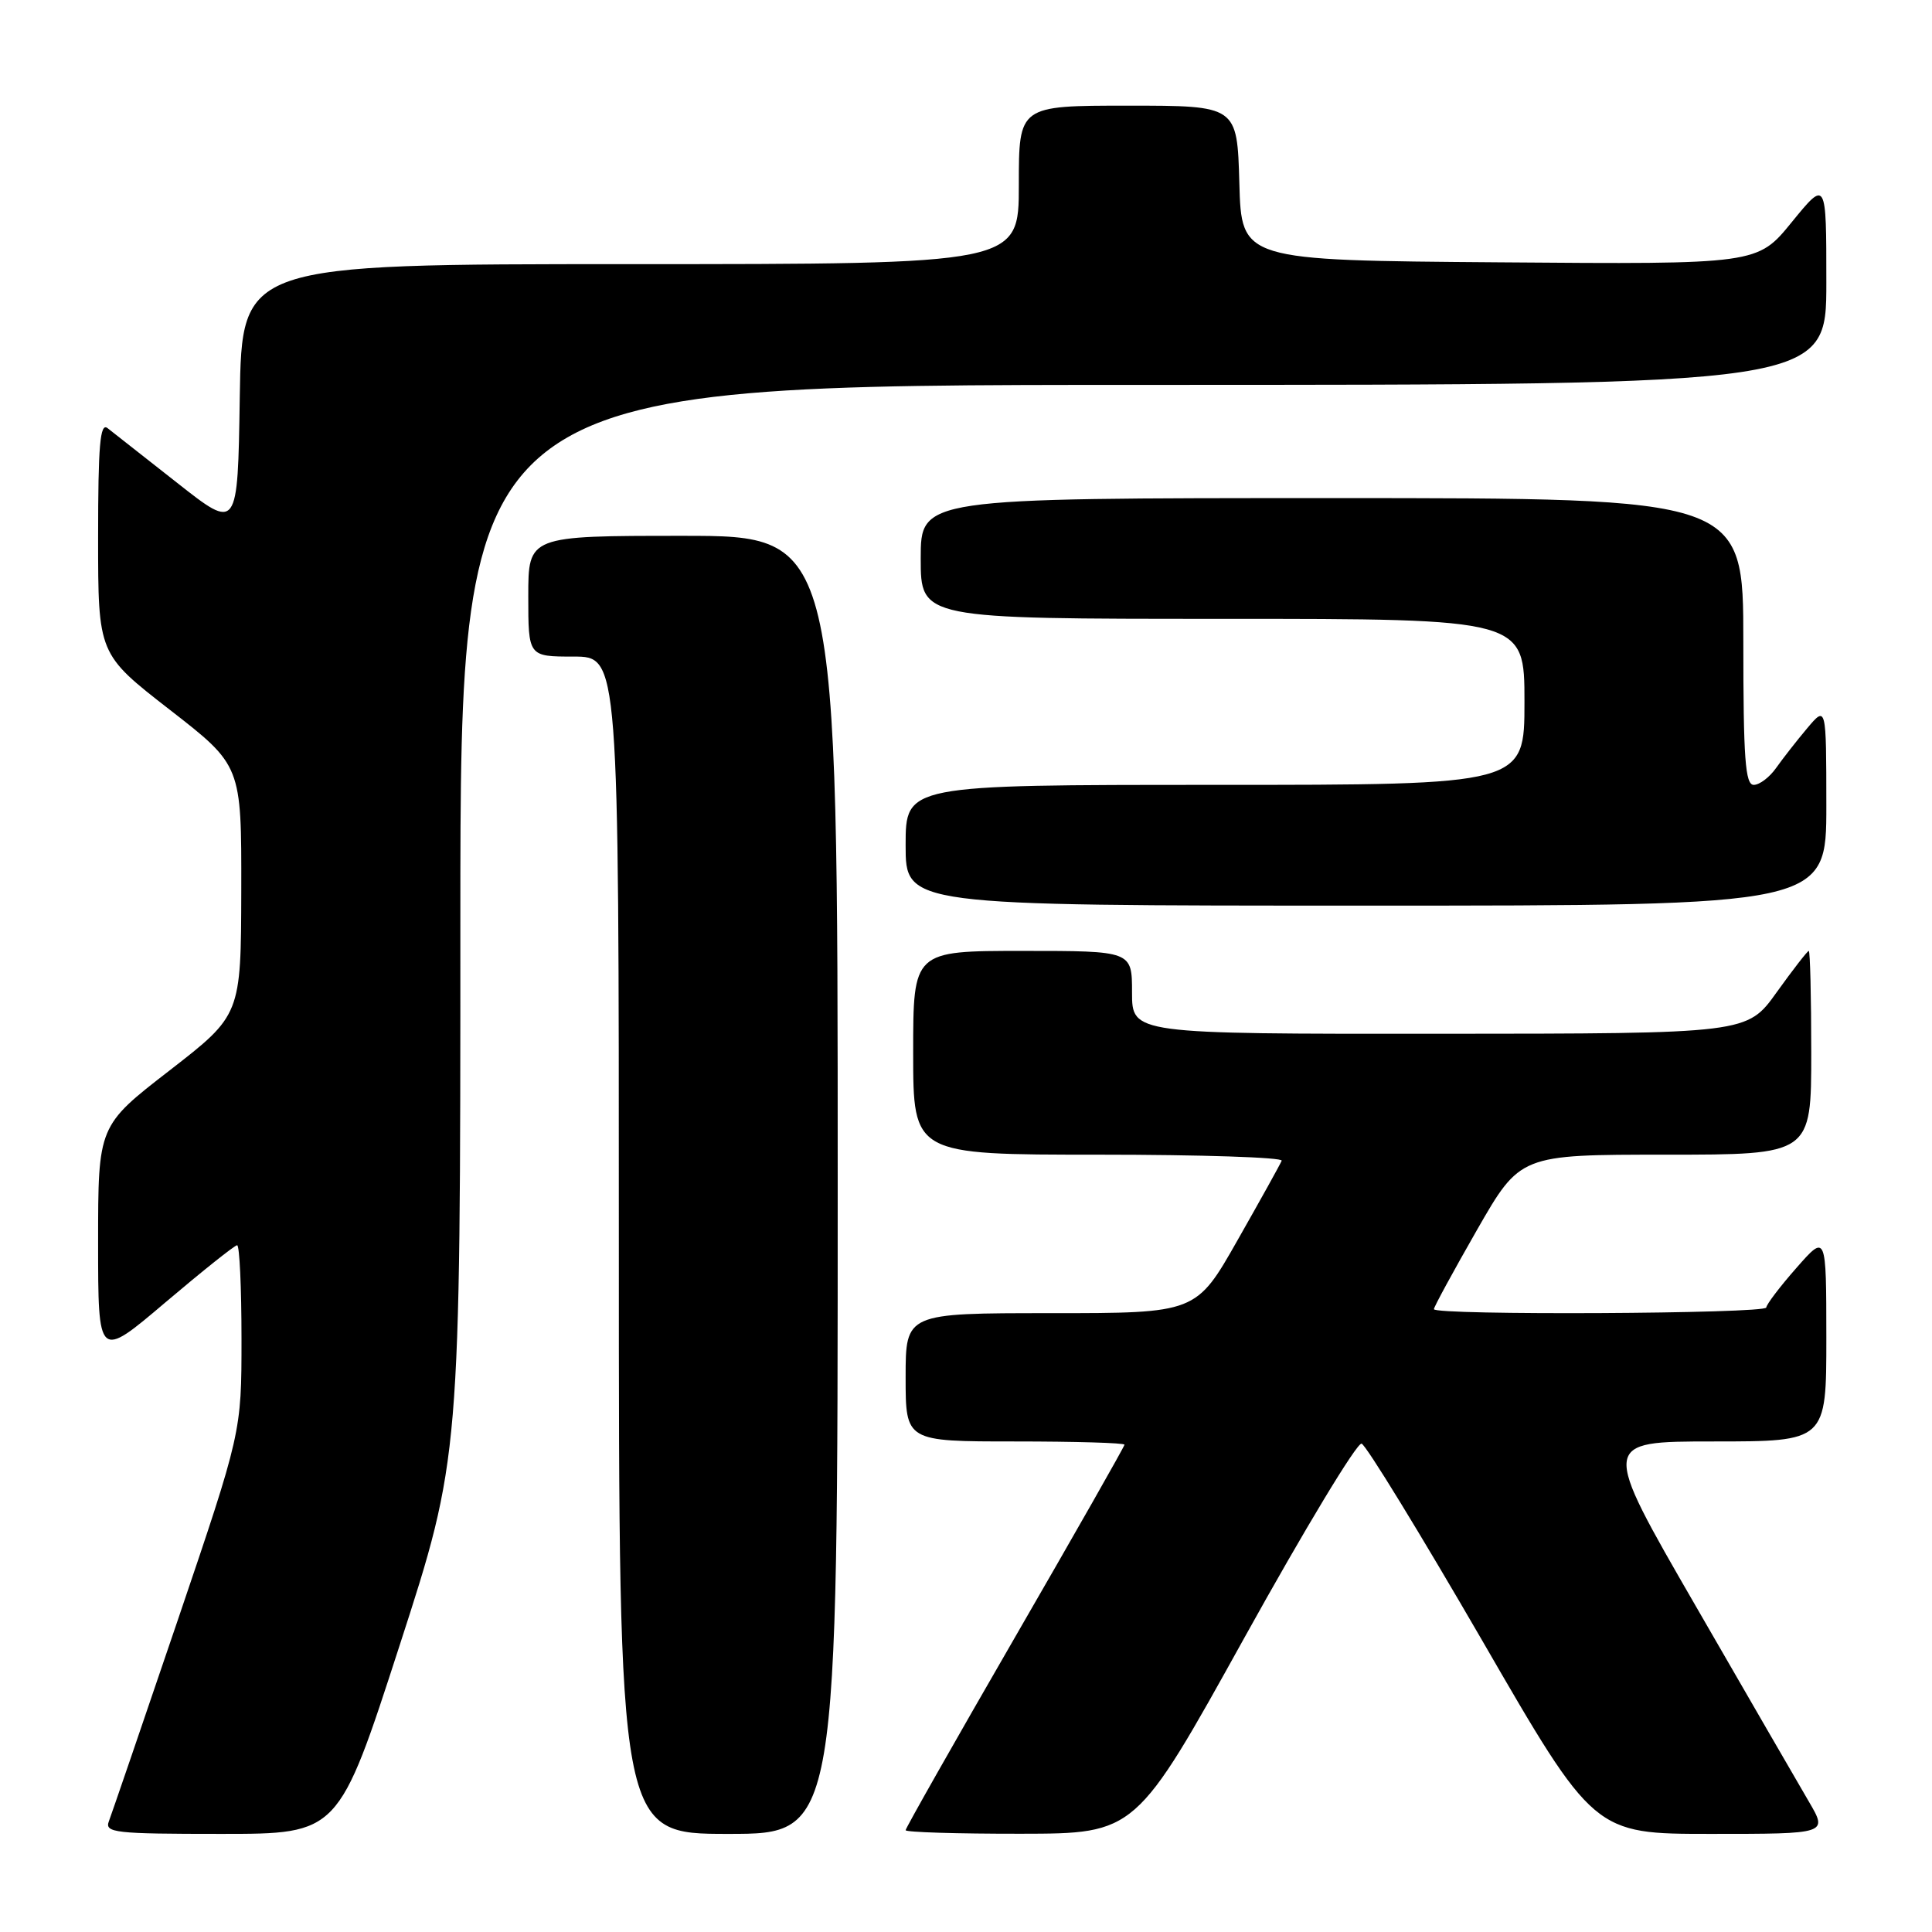 <?xml version="1.0" encoding="UTF-8" standalone="no"?>
<!DOCTYPE svg PUBLIC "-//W3C//DTD SVG 1.1//EN" "http://www.w3.org/Graphics/SVG/1.1/DTD/svg11.dtd" >
<svg xmlns="http://www.w3.org/2000/svg" xmlns:xlink="http://www.w3.org/1999/xlink" version="1.1" viewBox="0 0 256 256">
 <g >
 <path fill="currentColor"
d=" M 52.93 218.09 C 61.00 193.18 61.00 193.18 61.00 122.09 C 61.00 51.00 61.00 51.00 151.50 51.00 C 242.00 51.00 242.00 51.00 242.00 37.41 C 242.00 23.82 242.00 23.82 237.43 29.42 C 232.87 35.03 232.87 35.03 198.68 34.76 C 164.50 34.50 164.50 34.50 164.22 24.25 C 163.93 14.00 163.93 14.00 149.47 14.00 C 135.00 14.00 135.00 14.00 135.00 24.50 C 135.00 35.00 135.00 35.00 83.52 35.00 C 32.05 35.00 32.05 35.00 31.77 52.65 C 31.50 70.30 31.50 70.30 23.50 64.00 C 19.10 60.54 14.94 57.26 14.25 56.73 C 13.26 55.96 13.00 58.99 13.00 71.21 C 13.00 86.67 13.00 86.67 22.50 94.05 C 32.00 101.43 32.00 101.43 31.97 117.97 C 31.93 134.50 31.93 134.50 22.47 141.84 C 13.00 149.17 13.00 149.17 13.00 164.65 C 13.00 180.14 13.00 180.14 21.92 172.57 C 26.83 168.41 31.10 165.00 31.42 165.00 C 31.74 165.00 32.00 170.58 32.00 177.40 C 32.00 189.79 32.00 189.79 23.54 214.72 C 18.88 228.43 14.78 240.40 14.43 241.32 C 13.84 242.85 15.20 243.00 29.32 243.00 C 44.86 243.00 44.86 243.00 52.93 218.09 Z  M 111.00 157.00 C 111.00 71.00 111.00 71.00 90.50 71.00 C 70.00 71.00 70.00 71.00 70.00 79.00 C 70.00 87.00 70.00 87.00 76.00 87.00 C 82.00 87.00 82.00 87.00 82.00 165.00 C 82.00 243.00 82.00 243.00 96.50 243.00 C 111.00 243.00 111.00 243.00 111.00 157.00 Z  M 164.92 216.95 C 172.85 202.65 179.82 191.10 180.42 191.29 C 181.01 191.48 188.18 203.19 196.36 217.31 C 211.21 243.00 211.21 243.00 226.70 243.00 C 242.19 243.00 242.19 243.00 239.70 238.75 C 238.33 236.41 231.56 224.71 224.66 212.75 C 212.10 191.00 212.10 191.00 227.05 191.00 C 242.00 191.00 242.00 191.00 242.00 177.25 C 241.99 163.50 241.99 163.50 238.04 168.00 C 235.86 170.47 234.07 172.84 234.04 173.25 C 234.00 174.09 190.00 174.31 190.00 173.47 C 190.00 173.18 192.57 168.46 195.71 162.97 C 201.43 153.00 201.43 153.00 220.71 153.00 C 240.00 153.00 240.00 153.00 240.00 139.50 C 240.00 132.07 239.85 126.00 239.67 126.00 C 239.50 126.00 237.58 128.47 235.42 131.48 C 231.50 136.96 231.50 136.96 190.75 136.98 C 150.00 137.00 150.00 137.00 150.00 131.50 C 150.00 126.00 150.00 126.00 135.50 126.00 C 121.00 126.00 121.00 126.00 121.00 139.50 C 121.00 153.00 121.00 153.00 145.58 153.00 C 159.10 153.00 170.02 153.36 169.83 153.80 C 169.65 154.25 167.03 158.97 164.00 164.30 C 158.50 174.00 158.50 174.00 139.25 174.00 C 120.00 174.00 120.00 174.00 120.00 182.50 C 120.00 191.00 120.00 191.00 134.50 191.00 C 142.47 191.00 149.00 191.19 149.00 191.43 C 149.00 191.66 142.47 203.14 134.50 216.93 C 126.53 230.73 120.00 242.24 120.00 242.51 C 120.00 242.78 126.86 242.99 135.25 242.98 C 150.50 242.96 150.50 242.96 164.92 216.95 Z  M 242.00 106.75 C 241.99 93.50 241.99 93.50 239.46 96.50 C 238.07 98.15 236.23 100.51 235.35 101.75 C 234.48 102.99 233.15 104.00 232.38 104.00 C 231.25 104.00 231.00 100.52 231.00 85.00 C 231.00 66.00 231.00 66.00 176.50 66.00 C 122.00 66.00 122.00 66.00 122.00 74.00 C 122.00 82.00 122.00 82.00 162.00 82.00 C 202.00 82.00 202.00 82.00 202.00 93.00 C 202.00 104.00 202.00 104.00 161.00 104.00 C 120.00 104.00 120.00 104.00 120.00 112.00 C 120.00 120.00 120.00 120.00 181.00 120.00 C 242.00 120.00 242.00 120.00 242.00 106.75 Z "/>
</g>
</svg>